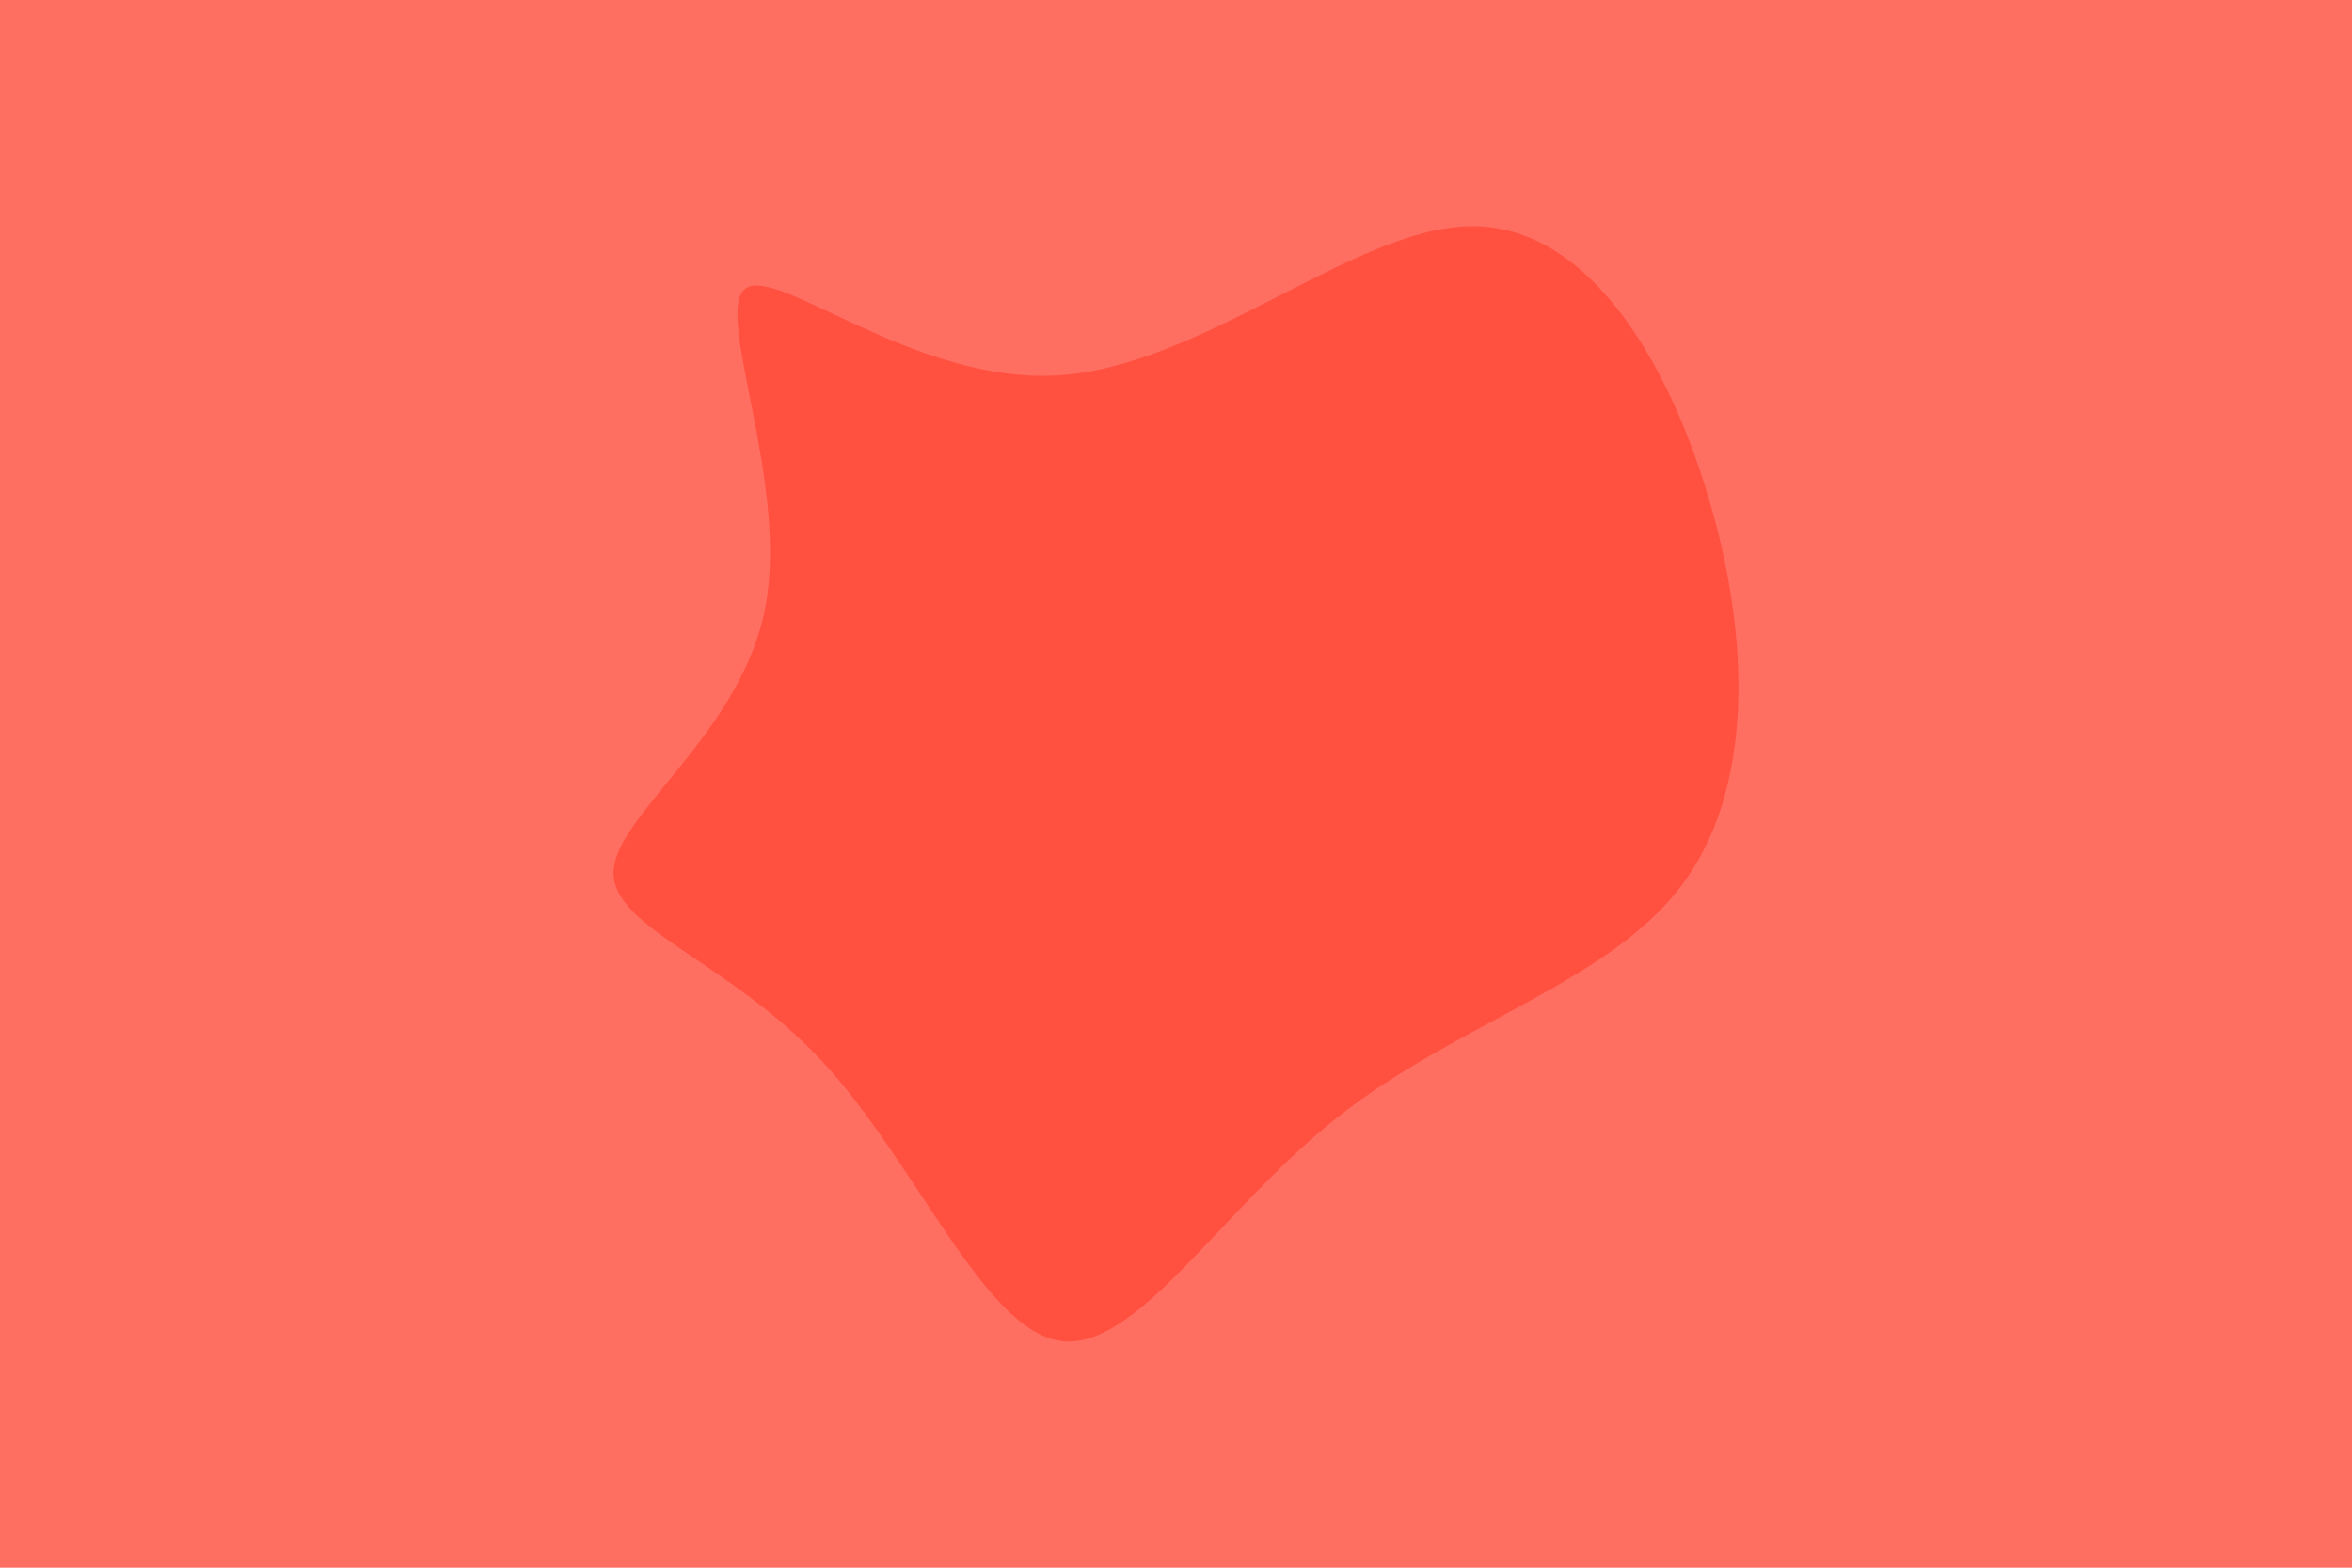<svg id="visual" viewBox="0 0 900 600" width="900" height="600" xmlns="http://www.w3.org/2000/svg" xmlns:xlink="http://www.w3.org/1999/xlink" version="1.1"><rect x="0" y="0" width="900" height="600" fill="#ff6f61"></rect><g transform="translate(402.39 272.88)"><path d="M159.6 -186.3C204 -187.4 235.1 -137 251.3 -82.7C267.6 -28.4 268.8 29.7 240.7 66.5C212.6 103.3 155.1 118.8 110.1 154.2C65 189.5 32.5 244.8 3.2 240.3C-26.1 235.9 -52.1 171.7 -87.8 133.3C-123.4 94.9 -168.7 82.2 -167.6 60.4C-166.4 38.6 -118.9 7.7 -109.6 -40.1C-100.3 -88 -129.2 -152.8 -117.3 -162.3C-105.4 -171.8 -52.7 -125.9 2.4 -129.2C57.6 -132.6 115.2 -185.2 159.6 -186.3" fill="#ff5040"></path></g></svg>